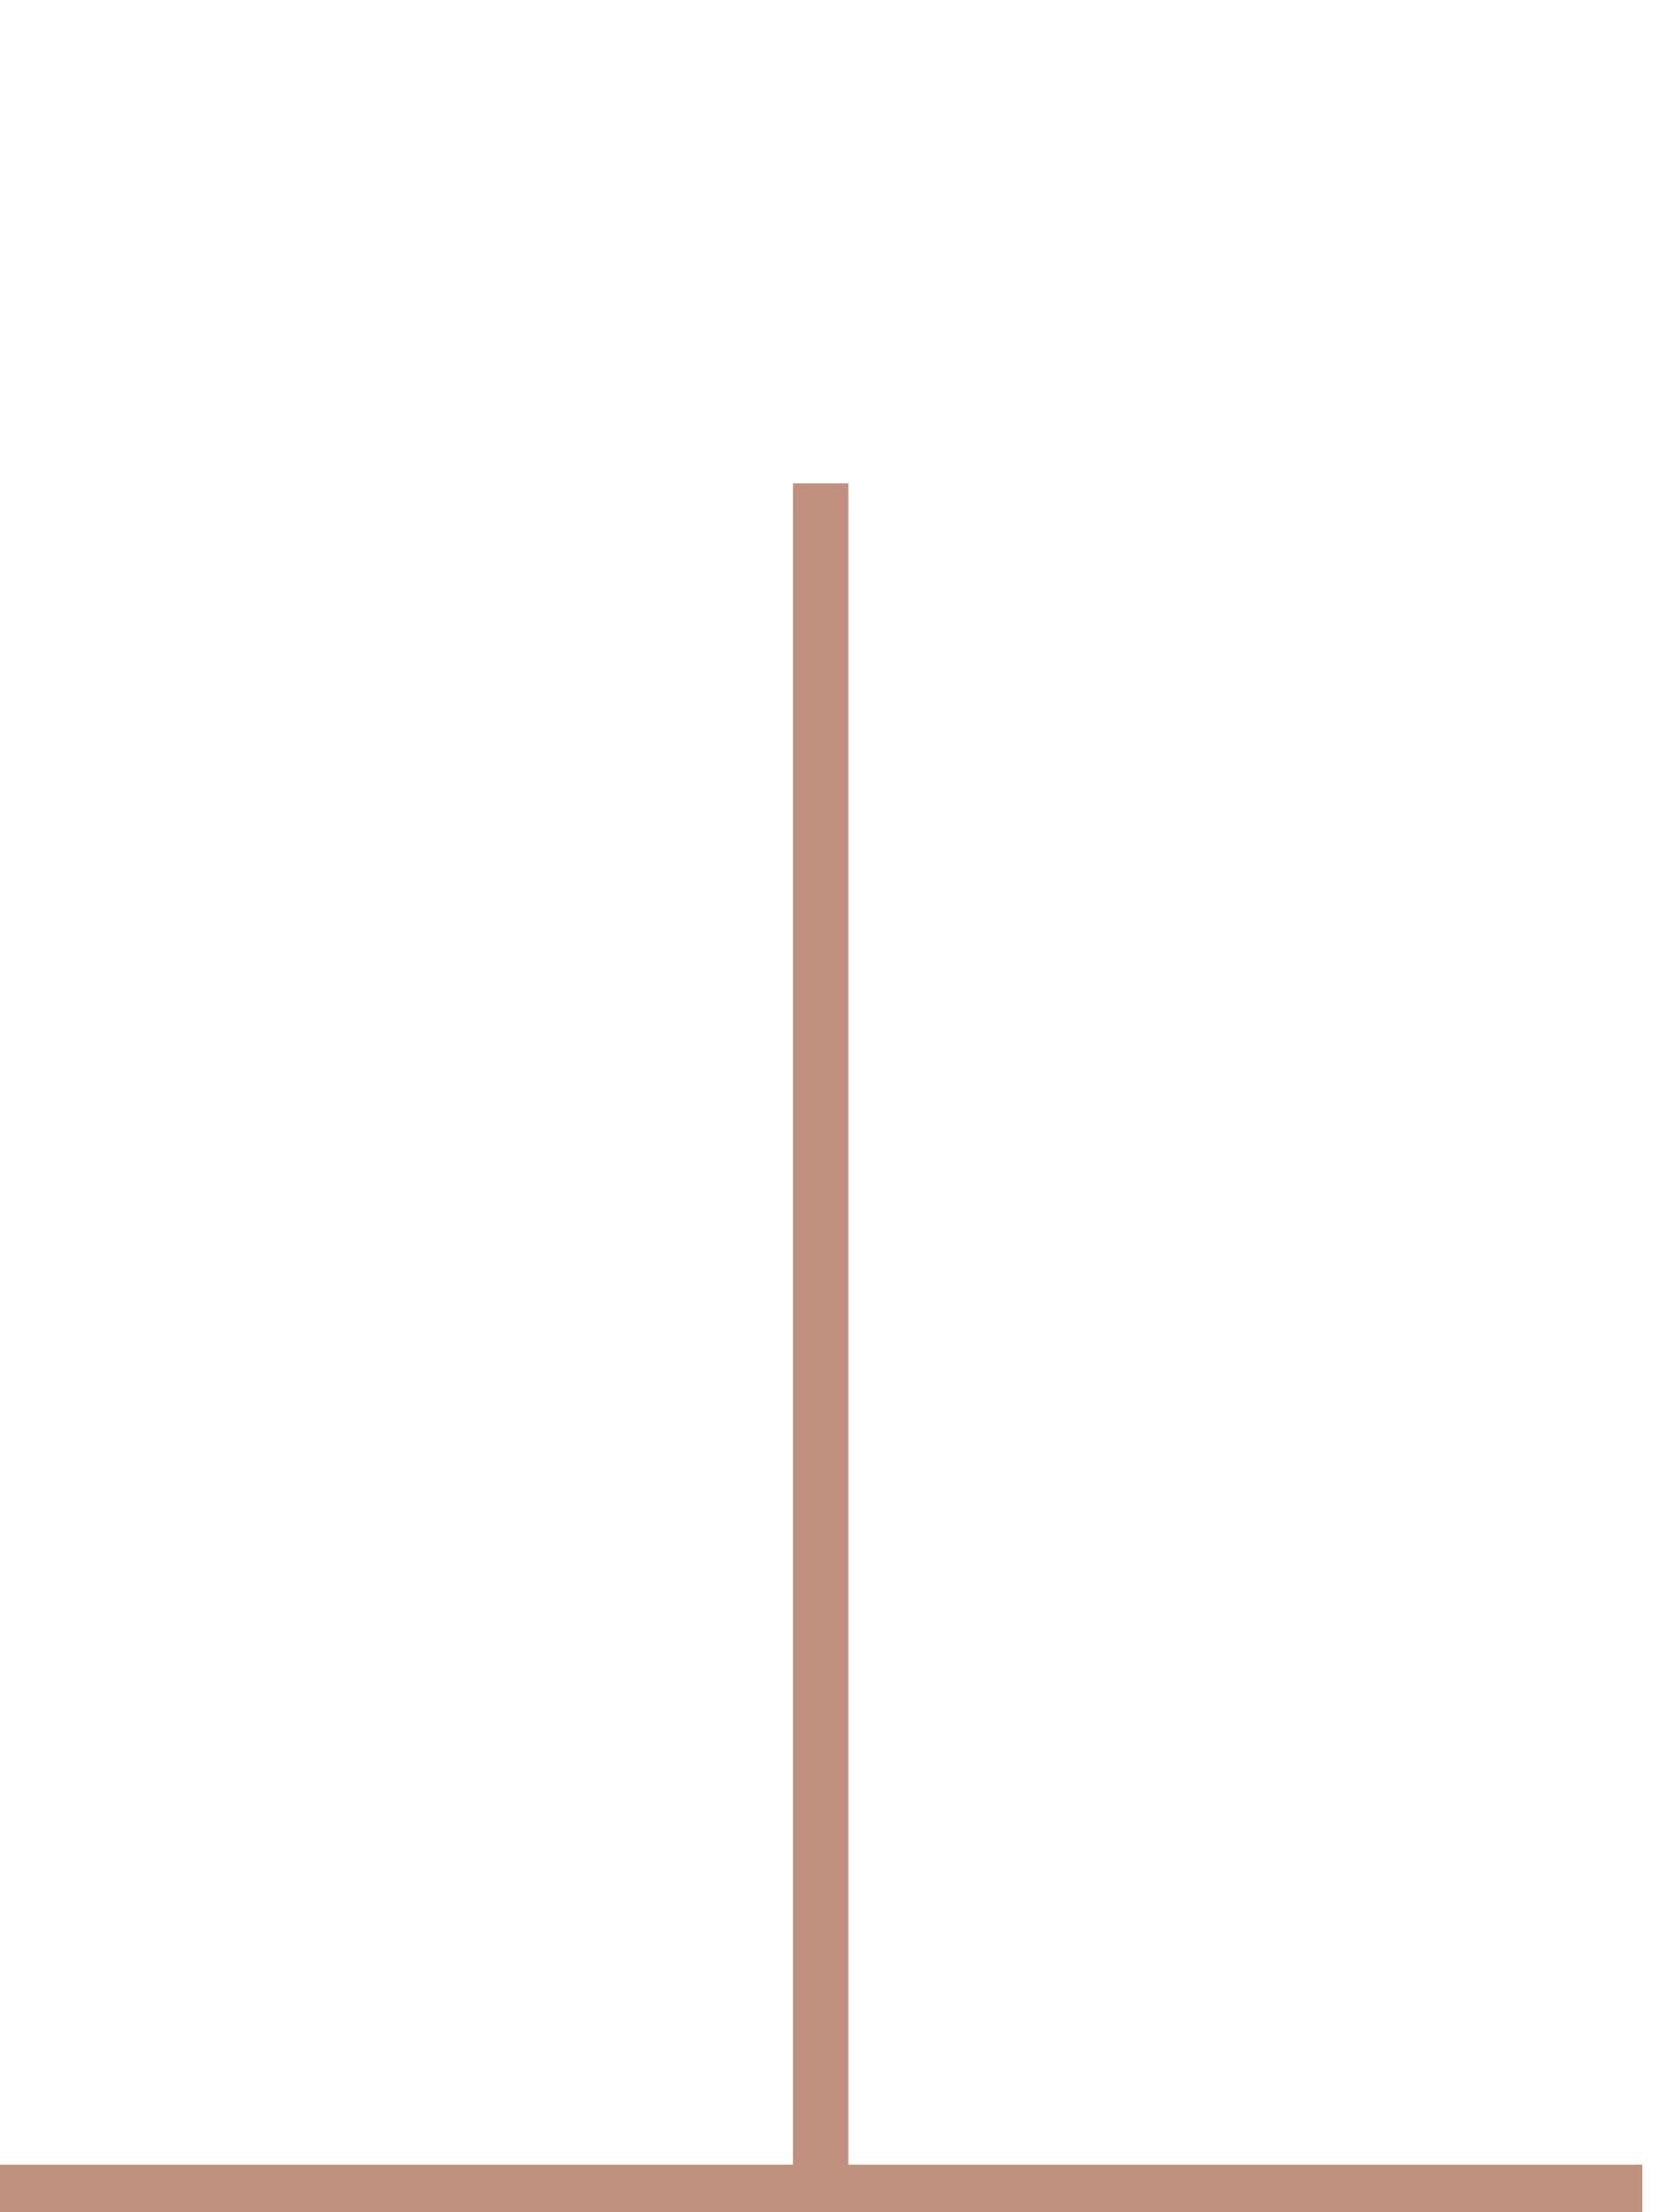 <?xml version="1.0" encoding="utf-8"?>
<!-- Generator: Adobe Illustrator 19.1.0, SVG Export Plug-In . SVG Version: 6.00 Build 0)  -->
<!DOCTYPE svg PUBLIC "-//W3C//DTD SVG 1.1//EN" "http://www.w3.org/Graphics/SVG/1.1/DTD/svg11.dtd">
<svg version="1.1" id="Layer_1" xmlns="http://www.w3.org/2000/svg" xmlns:xlink="http://www.w3.org/1999/xlink" x="0px" y="0px"
	 viewBox="-446 423 150 200" style="enable-background:new -446 423 150 200;" xml:space="preserve">
<style type="text/css">
	.st0{clip-path:url(#SVGID_2_);fill:none;stroke:#C2907F;stroke-width:5;stroke-miterlimit:10;}
</style>
<g>
	<defs>
		<rect id="SVGID_1_" x="-446" y="466.7" width="148.5" height="156.3"/>
	</defs>
	<clipPath id="SVGID_2_">
		<use xlink:href="#SVGID_1_"  style="overflow:visible;"/>
	</clipPath>
	<path class="st0" d="M-371.8,466.7v154.5 M-446,621.2h148.5"/>
</g>
</svg>
